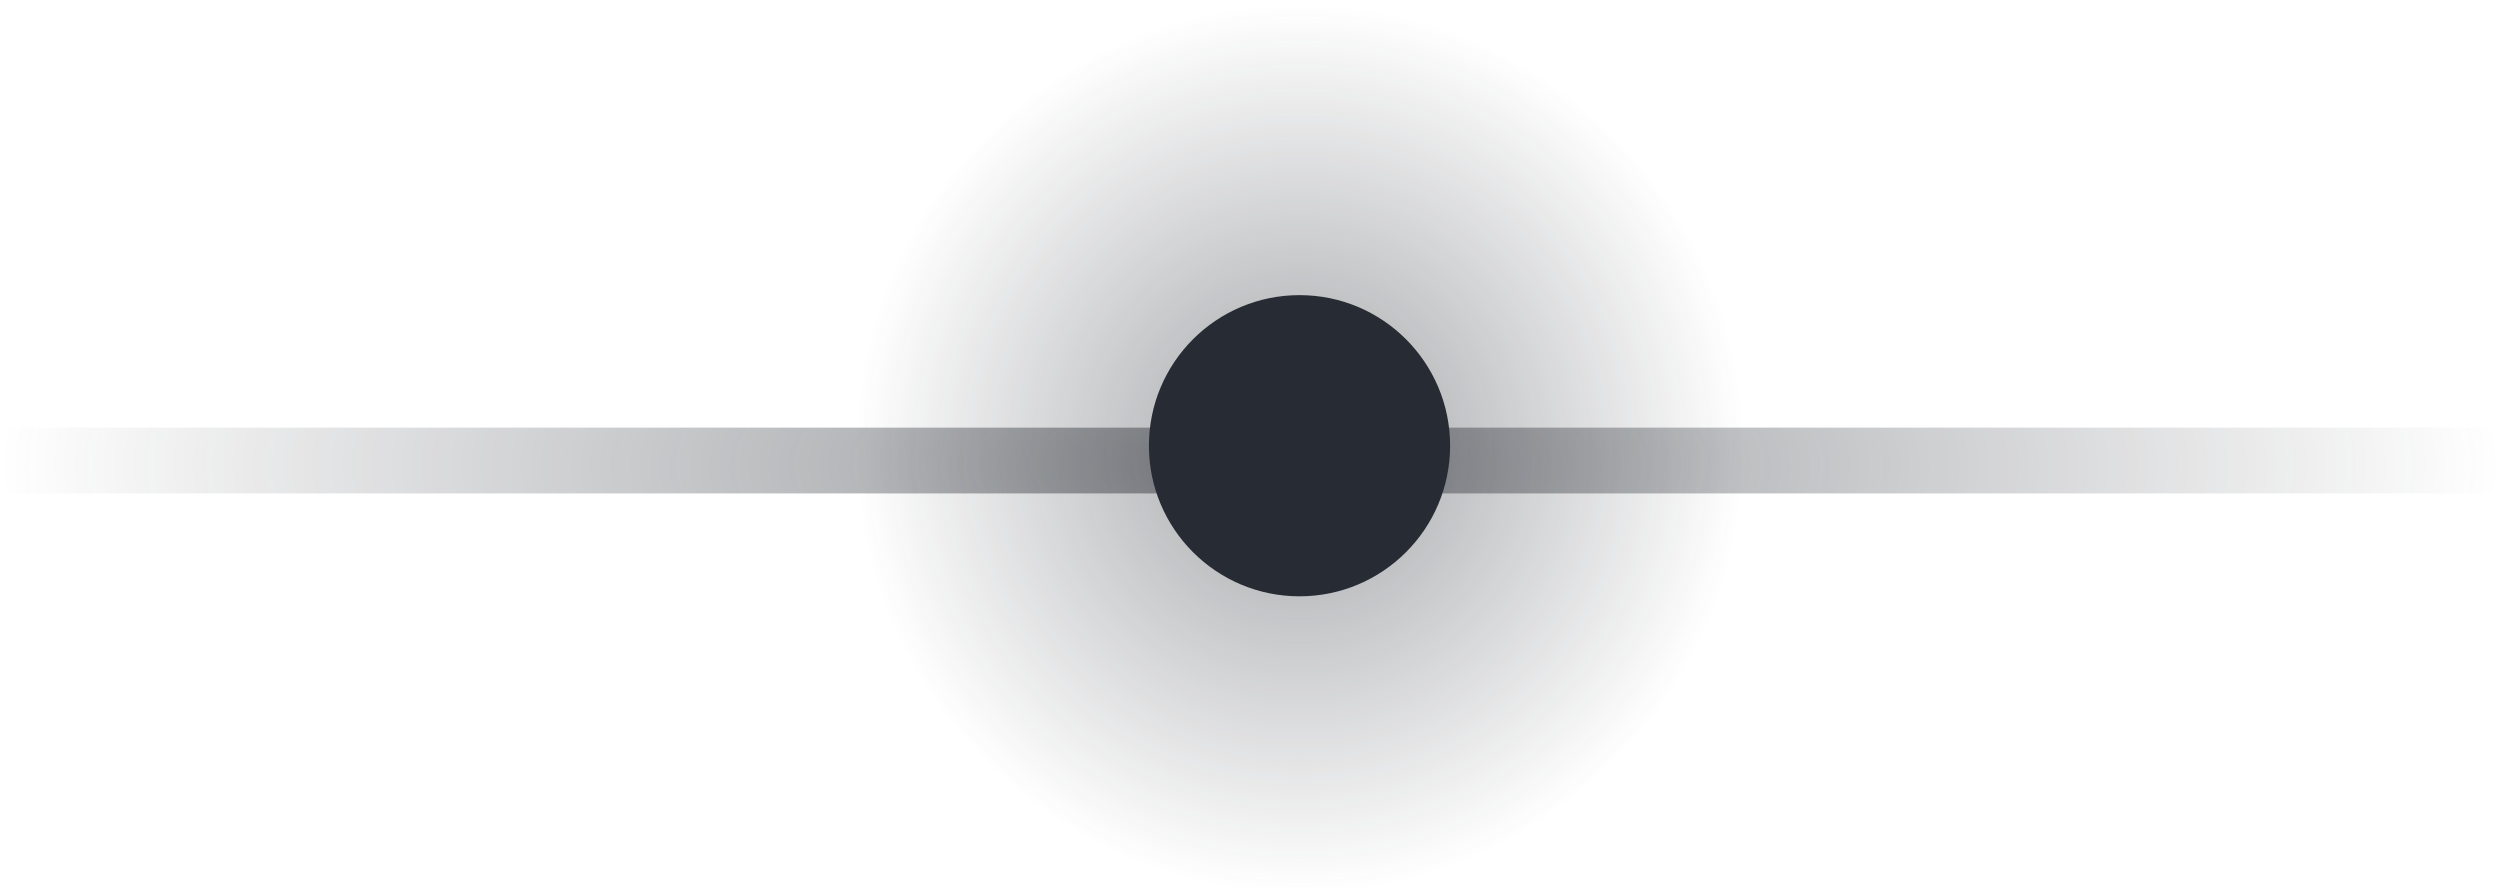 <?xml version="1.0" encoding="UTF-8" standalone="no"?>
<!-- Created with Inkscape (http://www.inkscape.org/) -->

<svg
   xmlns:svg="http://www.w3.org/2000/svg"
   xmlns="http://www.w3.org/2000/svg"
   xmlns:xlink="http://www.w3.org/1999/xlink"
   width="76"
   height="27"
   id="svg11252"
   version="1.1">
  <defs
     id="defs11254">
    <radialGradient
       xlink:href="#linearGradient39563-4-2"
       id="radialGradient68155-2-3"
       gradientUnits="userSpaceOnUse"
       gradientTransform="matrix(1,0,0,0.349,0,317.842)"
       cx="49"
       cy="488"
       fx="49"
       fy="488"
       r="38" />
    <linearGradient
       id="linearGradient39563-4-2">
      <stop
         style="stop-color:#272b33;stop-opacity:1;"
         offset="0"
         id="stop39565-1-4" />
      <stop
         style="stop-color:#272b33;stop-opacity:0;"
         offset="1"
         id="stop39567-7-9" />
    </linearGradient>
    <radialGradient
       xlink:href="#linearGradient39573-6-1"
       id="radialGradient68157-0-8"
       gradientUnits="userSpaceOnUse"
       cx="50.5"
       cy="487.5"
       fx="50.5"
       fy="487.5"
       r="10.5" />
    <linearGradient
       id="linearGradient39573-6-1">
      <stop
         style="stop-color:#272b33;stop-opacity:1;"
         offset="0"
         id="stop39575-5-6" />
      <stop
         style="stop-color:#272b33;stop-opacity:0;"
         offset="1"
         id="stop39577-1-2" />
    </linearGradient>
  </defs>
  <g
     id="layer1"
     transform="translate(-337,-518.862)">
    <g
       id="g99967"
       style="display:inline"
       transform="translate(326,44.862)">
      <rect
         style="opacity:0.494;color:#000000;fill:url(#radialGradient68155-2-3);fill-opacity:1;stroke:none;stroke-width:1;marker:none;visibility:visible;display:inline;overflow:visible;enable-background:accumulate"
         id="rect99969"
         width="76"
         height="2"
         x="11"
         y="487"
         rx="0"
         ry="0" />
      <path
         style="opacity:0.431;color:#000000;fill:url(#radialGradient68157-0-8);fill-opacity:1;fill-rule:nonzero;stroke:none;stroke-width:1;marker:none;visibility:visible;display:inline;overflow:visible;enable-background:accumulate"
         id="path99971"
         d="M 61,487.5 C 61,493.299 56.299,498 50.5,498 44.701,498 40,493.299 40,487.5 40,481.701 44.701,477 50.5,477 c 5.799,0 10.5,4.701 10.5,10.5 z"
         transform="matrix(1.286,0,0,1.286,-14.429,-139.286)" />
      <path
         transform="matrix(0.436,0,0,0.436,28.487,275)"
         d="M 61,487.5 C 61,493.299 56.299,498 50.5,498 44.701,498 40,493.299 40,487.5 40,481.701 44.701,477 50.5,477 c 5.799,0 10.5,4.701 10.5,10.5 z"
         id="path99973"
         style="color:#000000;fill:#272b33;fill-opacity:1;fill-rule:nonzero;stroke:none;stroke-width:1;marker:none;visibility:visible;display:inline;overflow:visible;enable-background:accumulate" />
    </g>
  </g>
</svg>
